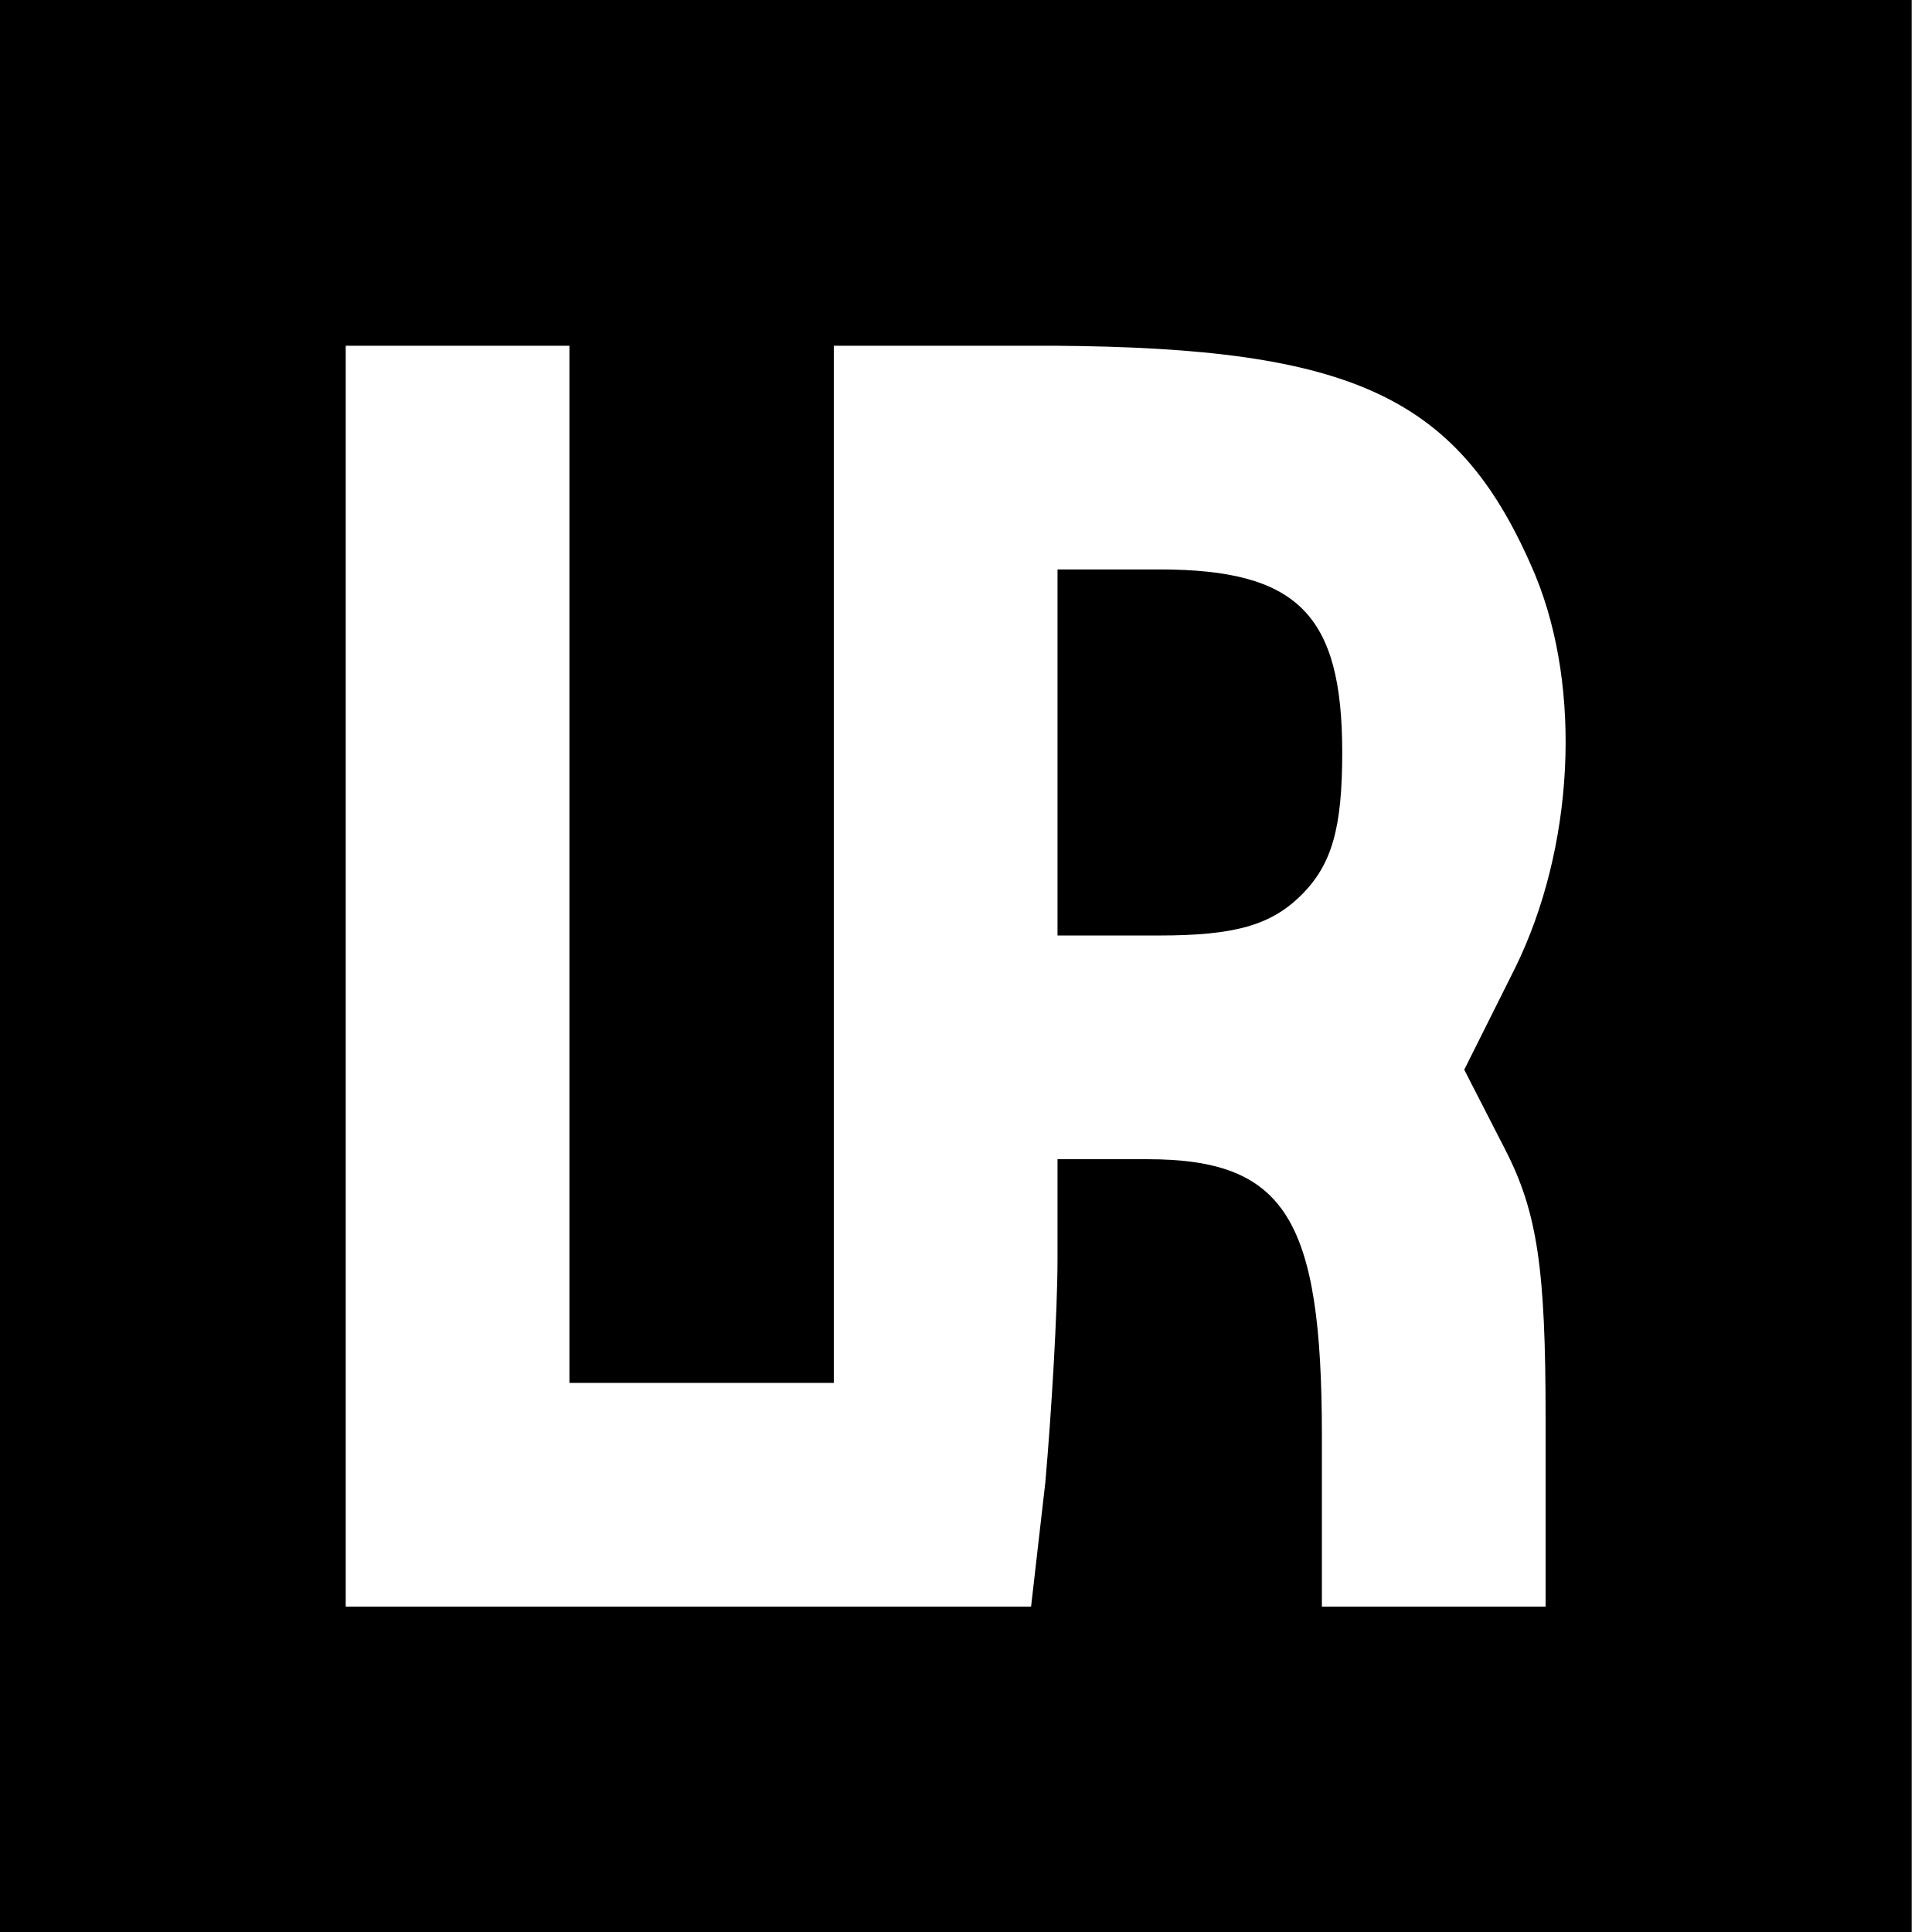<?xml version="1.0" standalone="no"?>
<!DOCTYPE svg PUBLIC "-//W3C//DTD SVG 20010904//EN"
    "http://www.w3.org/TR/2001/REC-SVG-20010904/DTD/svg10.dtd">
<svg version="1.0" xmlns="http://www.w3.org/2000/svg"
     width="95pt" height="95pt" viewBox="0 0 95 95"
     preserveAspectRatio="xMidYMid meet">
    <g transform="translate(0,95) scale(0.1,-0.1)"
       fill="#000000" stroke="none">
        <path d="M0 475 l0 -475 470 0 470 0 0 475 0 475 -470 0 -470 0 0 -475z m280
50 l0 -255 65 0 65 0 0 255 0 255 108 0 c148 -1 200 -25 237 -113 23 -56 19
-134 -10 -193 l-25 -50 20 -39 c16 -31 20 -59 20 -132 l0 -93 -55 0 -55 0 0
84 c0 107 -18 136 -86 136 l-44 0 0 -49 c0 -26 -3 -76 -6 -110 l-7 -61 -168 0
-169 0 0 310 0 310 55 0 55 0 0 -255z"/>
        <path d="M520 580 l0 -90 50 0 c37 0 55 5 70 20 15 15 20 33 20 70 0 68 -22
90 -90 90 l-50 0 0 -90z"/>
    </g>
</svg>
